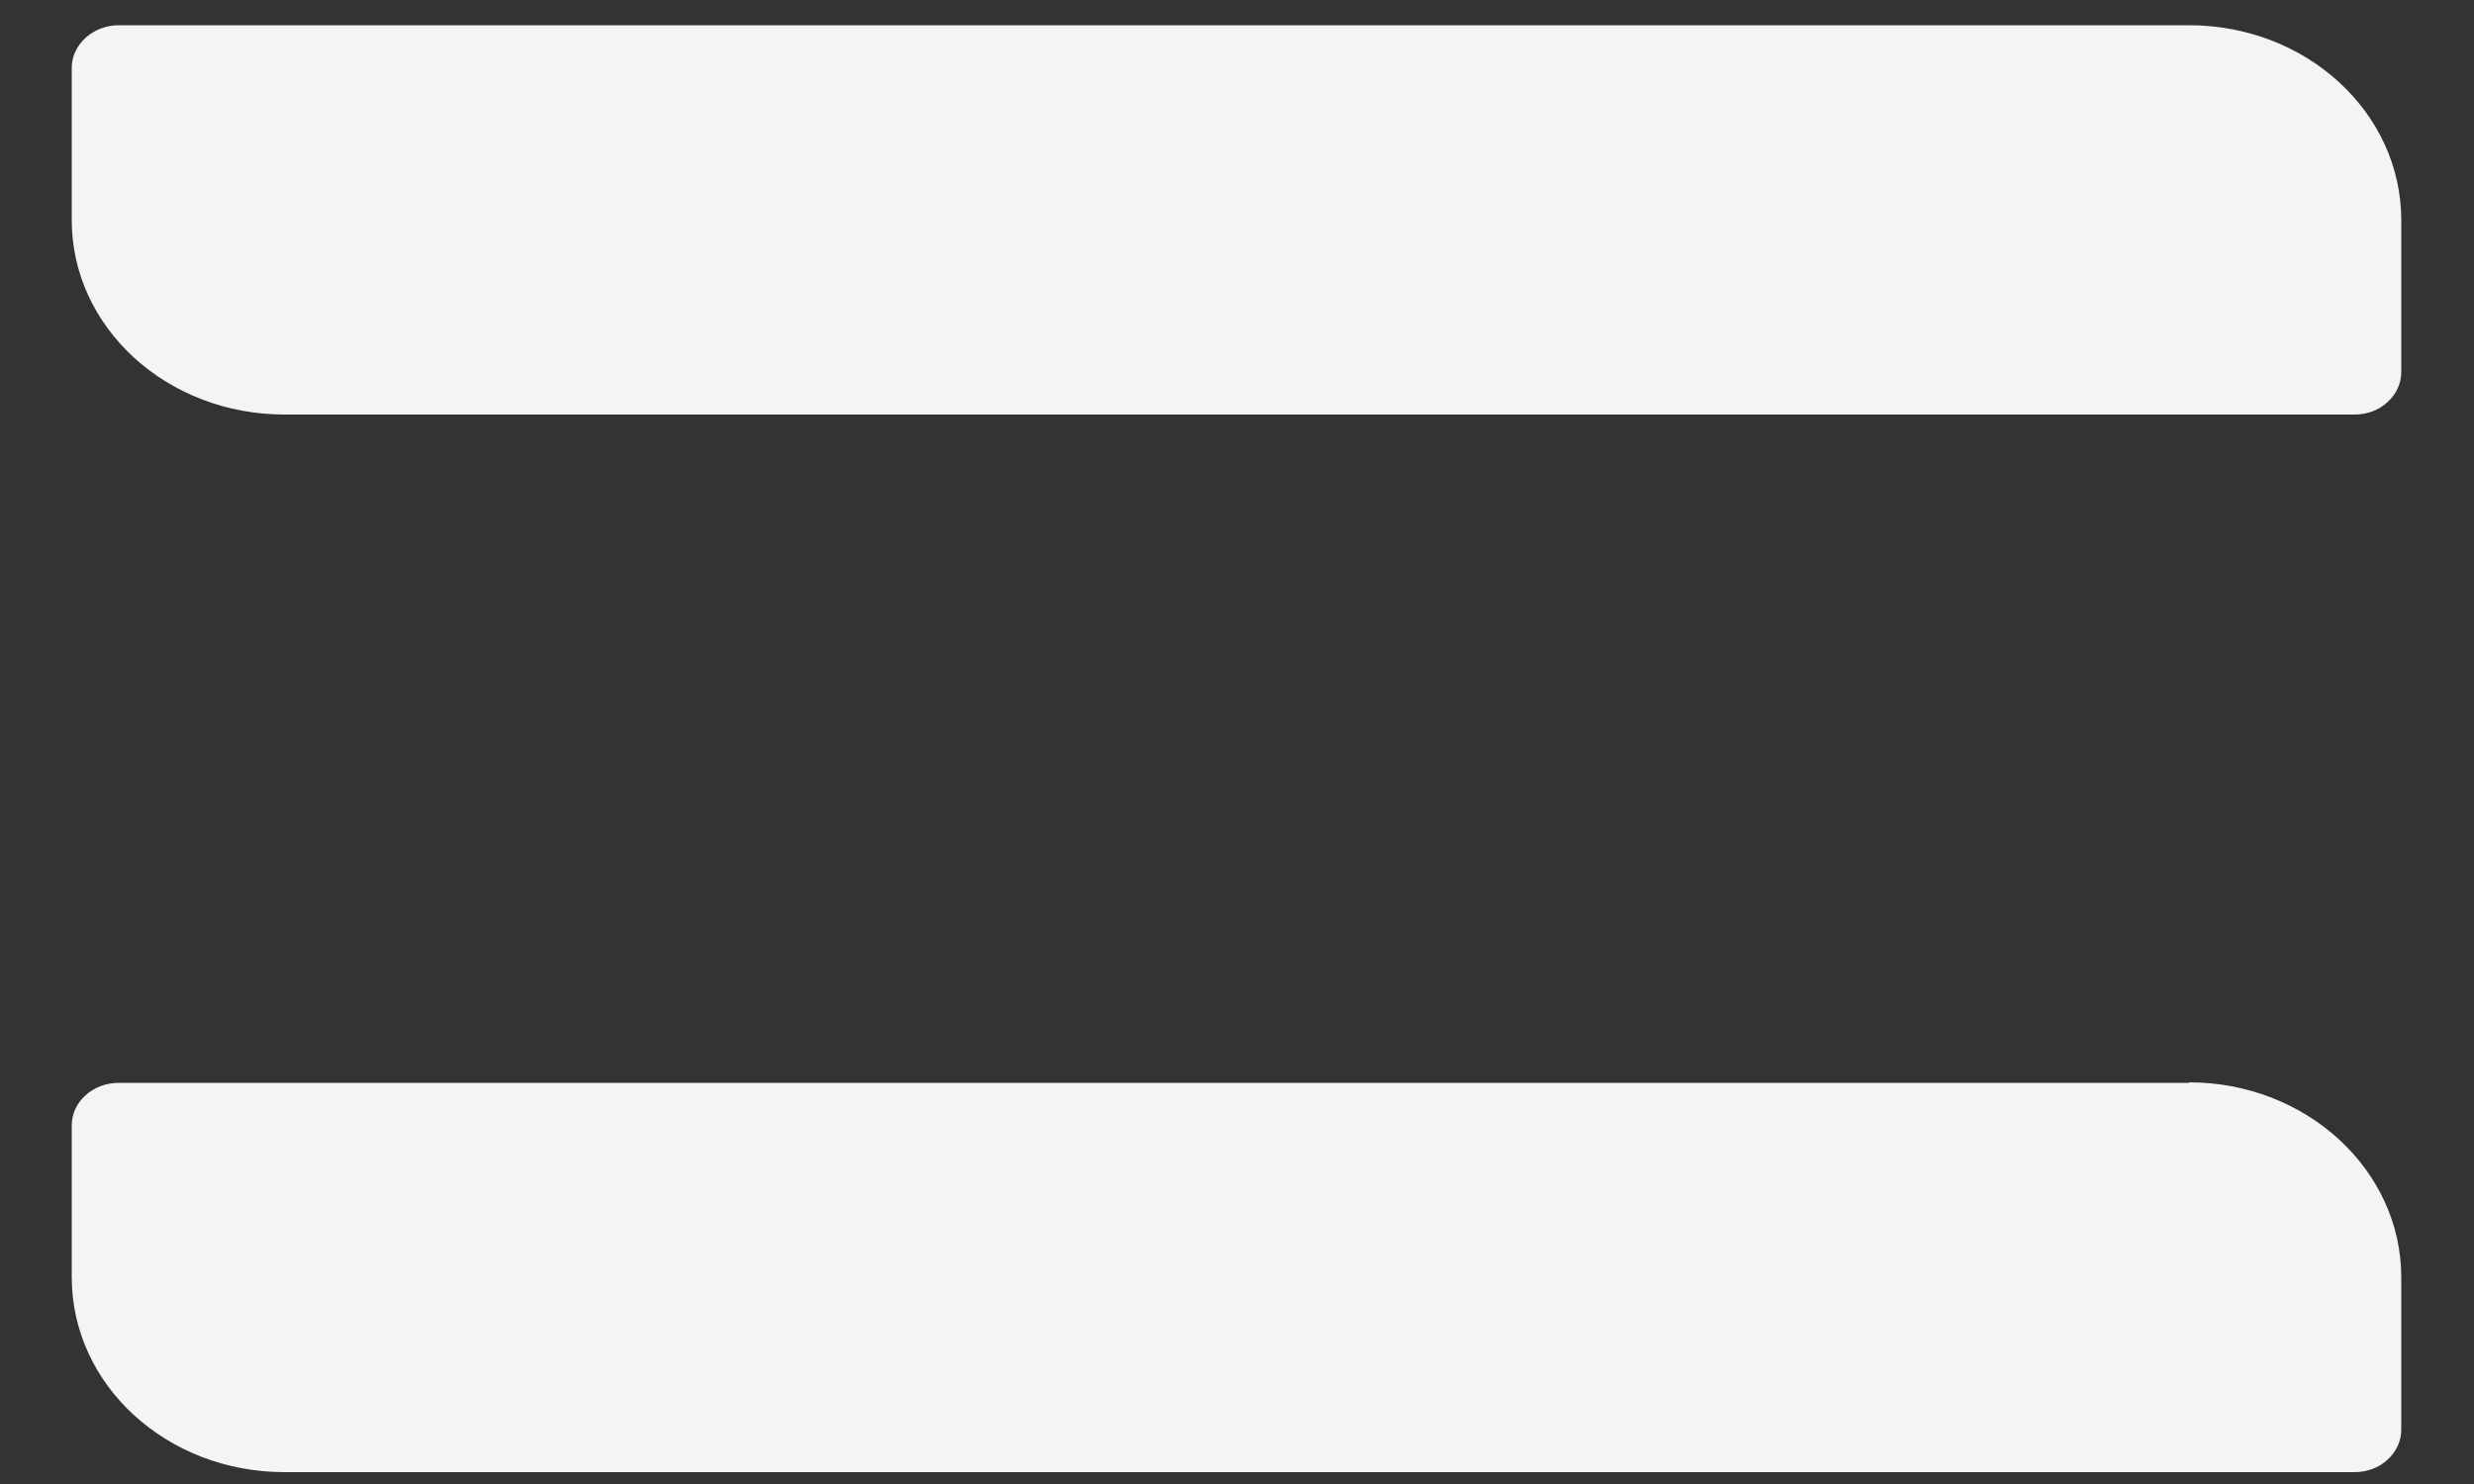 ﻿<?xml version="1.0" encoding="utf-8"?>
<svg version="1.1" xmlns:xlink="http://www.w3.org/1999/xlink" width="5px" height="3px" xmlns="http://www.w3.org/2000/svg">
  <rect width="100%" height="100%" fill="#333333" stroke="none"/>
  <g transform="matrix(1 0 0 1 -50 -2436 )">
    <path d="M 4.424 2.188  C 4.661 2.188  4.853 2.365  4.853 2.582  L 4.853 2.89  C 4.853 2.913  4.843 2.935  4.825 2.951  C 4.808 2.967  4.784 2.976  4.759 2.976  L 0.575 2.976  C 0.337 2.976  0.145 2.8  0.145 2.582  L 0.145 2.275  C 0.145 2.227  0.188 2.189  0.24 2.189  L 4.424 2.189  Z M 0.24 0.051  L 4.424 0.051  C 4.661 0.051  4.853 0.227  4.853 0.445  L 4.853 0.752  C 4.853 0.775  4.843 0.797  4.825 0.813  C 4.808 0.829  4.784 0.838  4.759 0.838  L 0.575 0.838  C 0.337 0.838  0.145 0.662  0.145 0.445  L 0.145 0.137  C 0.145 0.09  0.188 0.051  0.24 0.051  Z " fill-rule="nonzero" fill="#f4f4f4" stroke="none" transform="matrix(1 0 0 1 50 2436 )" />
  </g>
</svg>